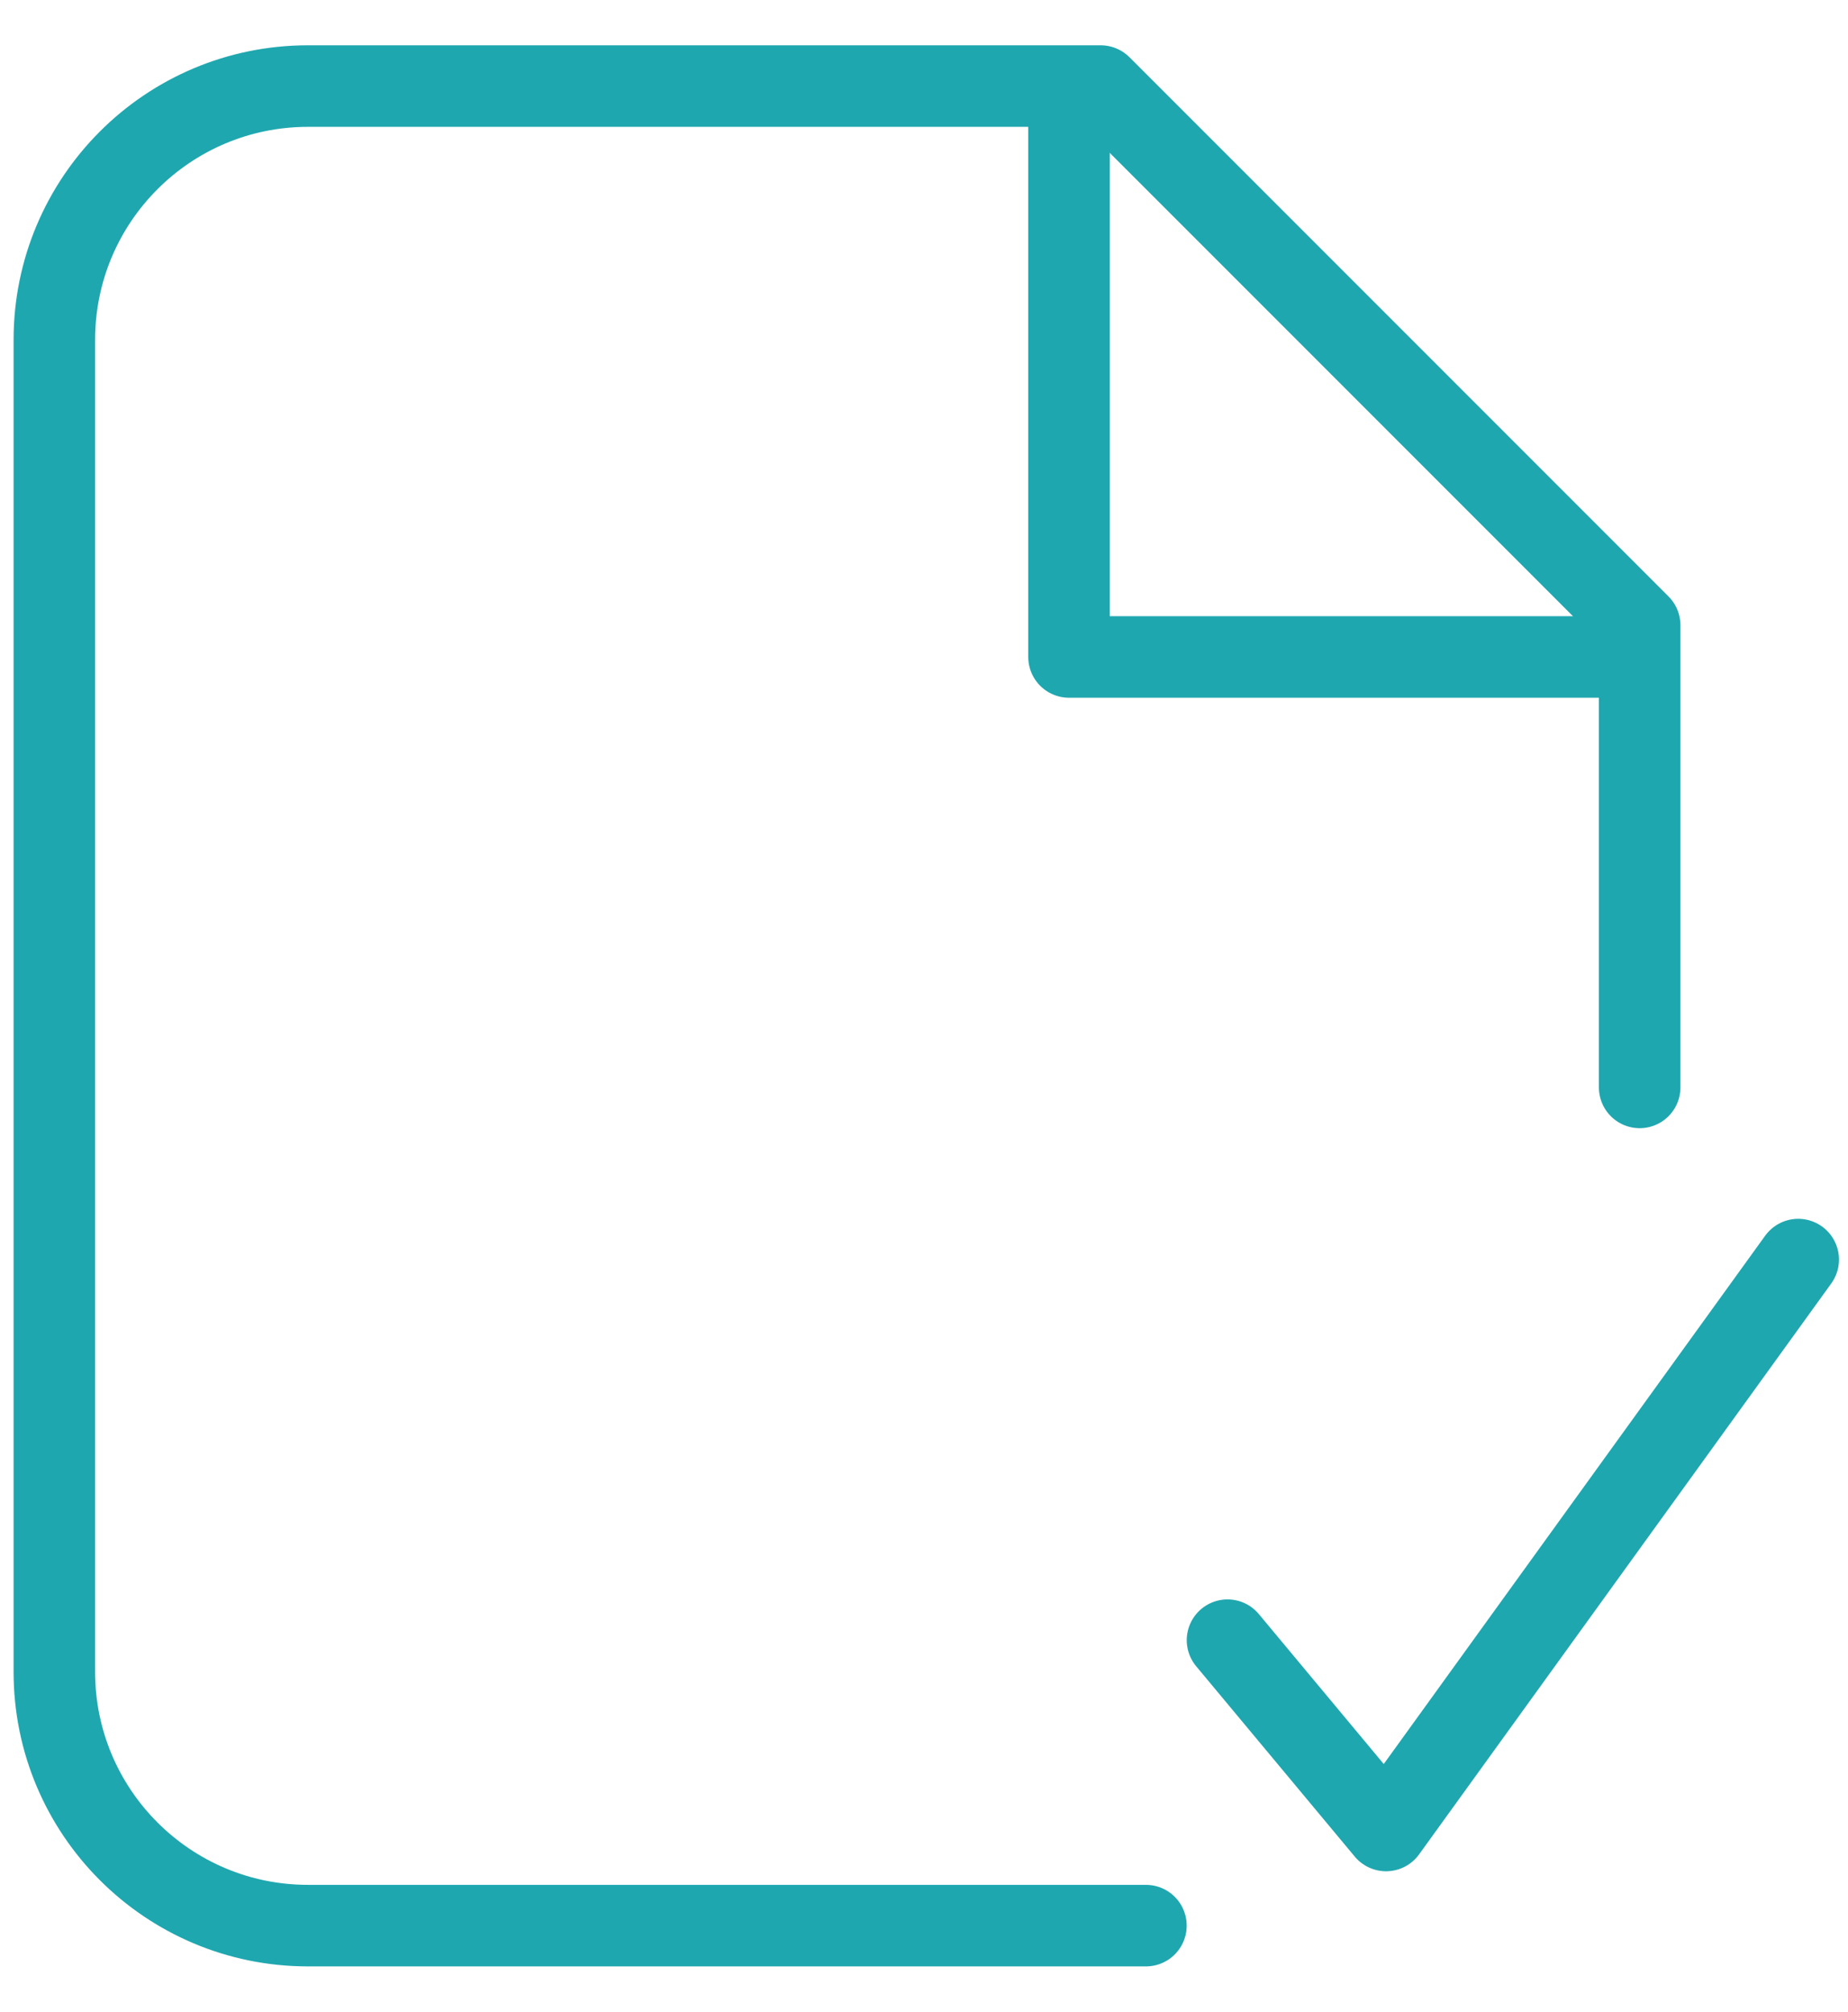 <svg width="34" height="37" viewBox="0 0 34 37" fill="none" xmlns="http://www.w3.org/2000/svg">
<path d="M21.083 35.417H5.667C3.089 35.417 1 33.327 1 30.75V6.25C1 3.673 3.089 1.583 5.667 1.583H20.25L30.167 11.5V20" stroke="#1FA7AF" stroke-width="1.5" stroke-linecap="round" stroke-linejoin="round"/>
<path d="M29.585 12.083H19.668V2.167" stroke="#1FA7AF" stroke-width="1.5" stroke-linecap="round" stroke-linejoin="round"/>
<path d="M22.584 30.167L25.501 33.667L33.084 23.167" stroke="#1FA7AF" stroke-width="1.5" stroke-linecap="round" stroke-linejoin="round"/>
</svg>

